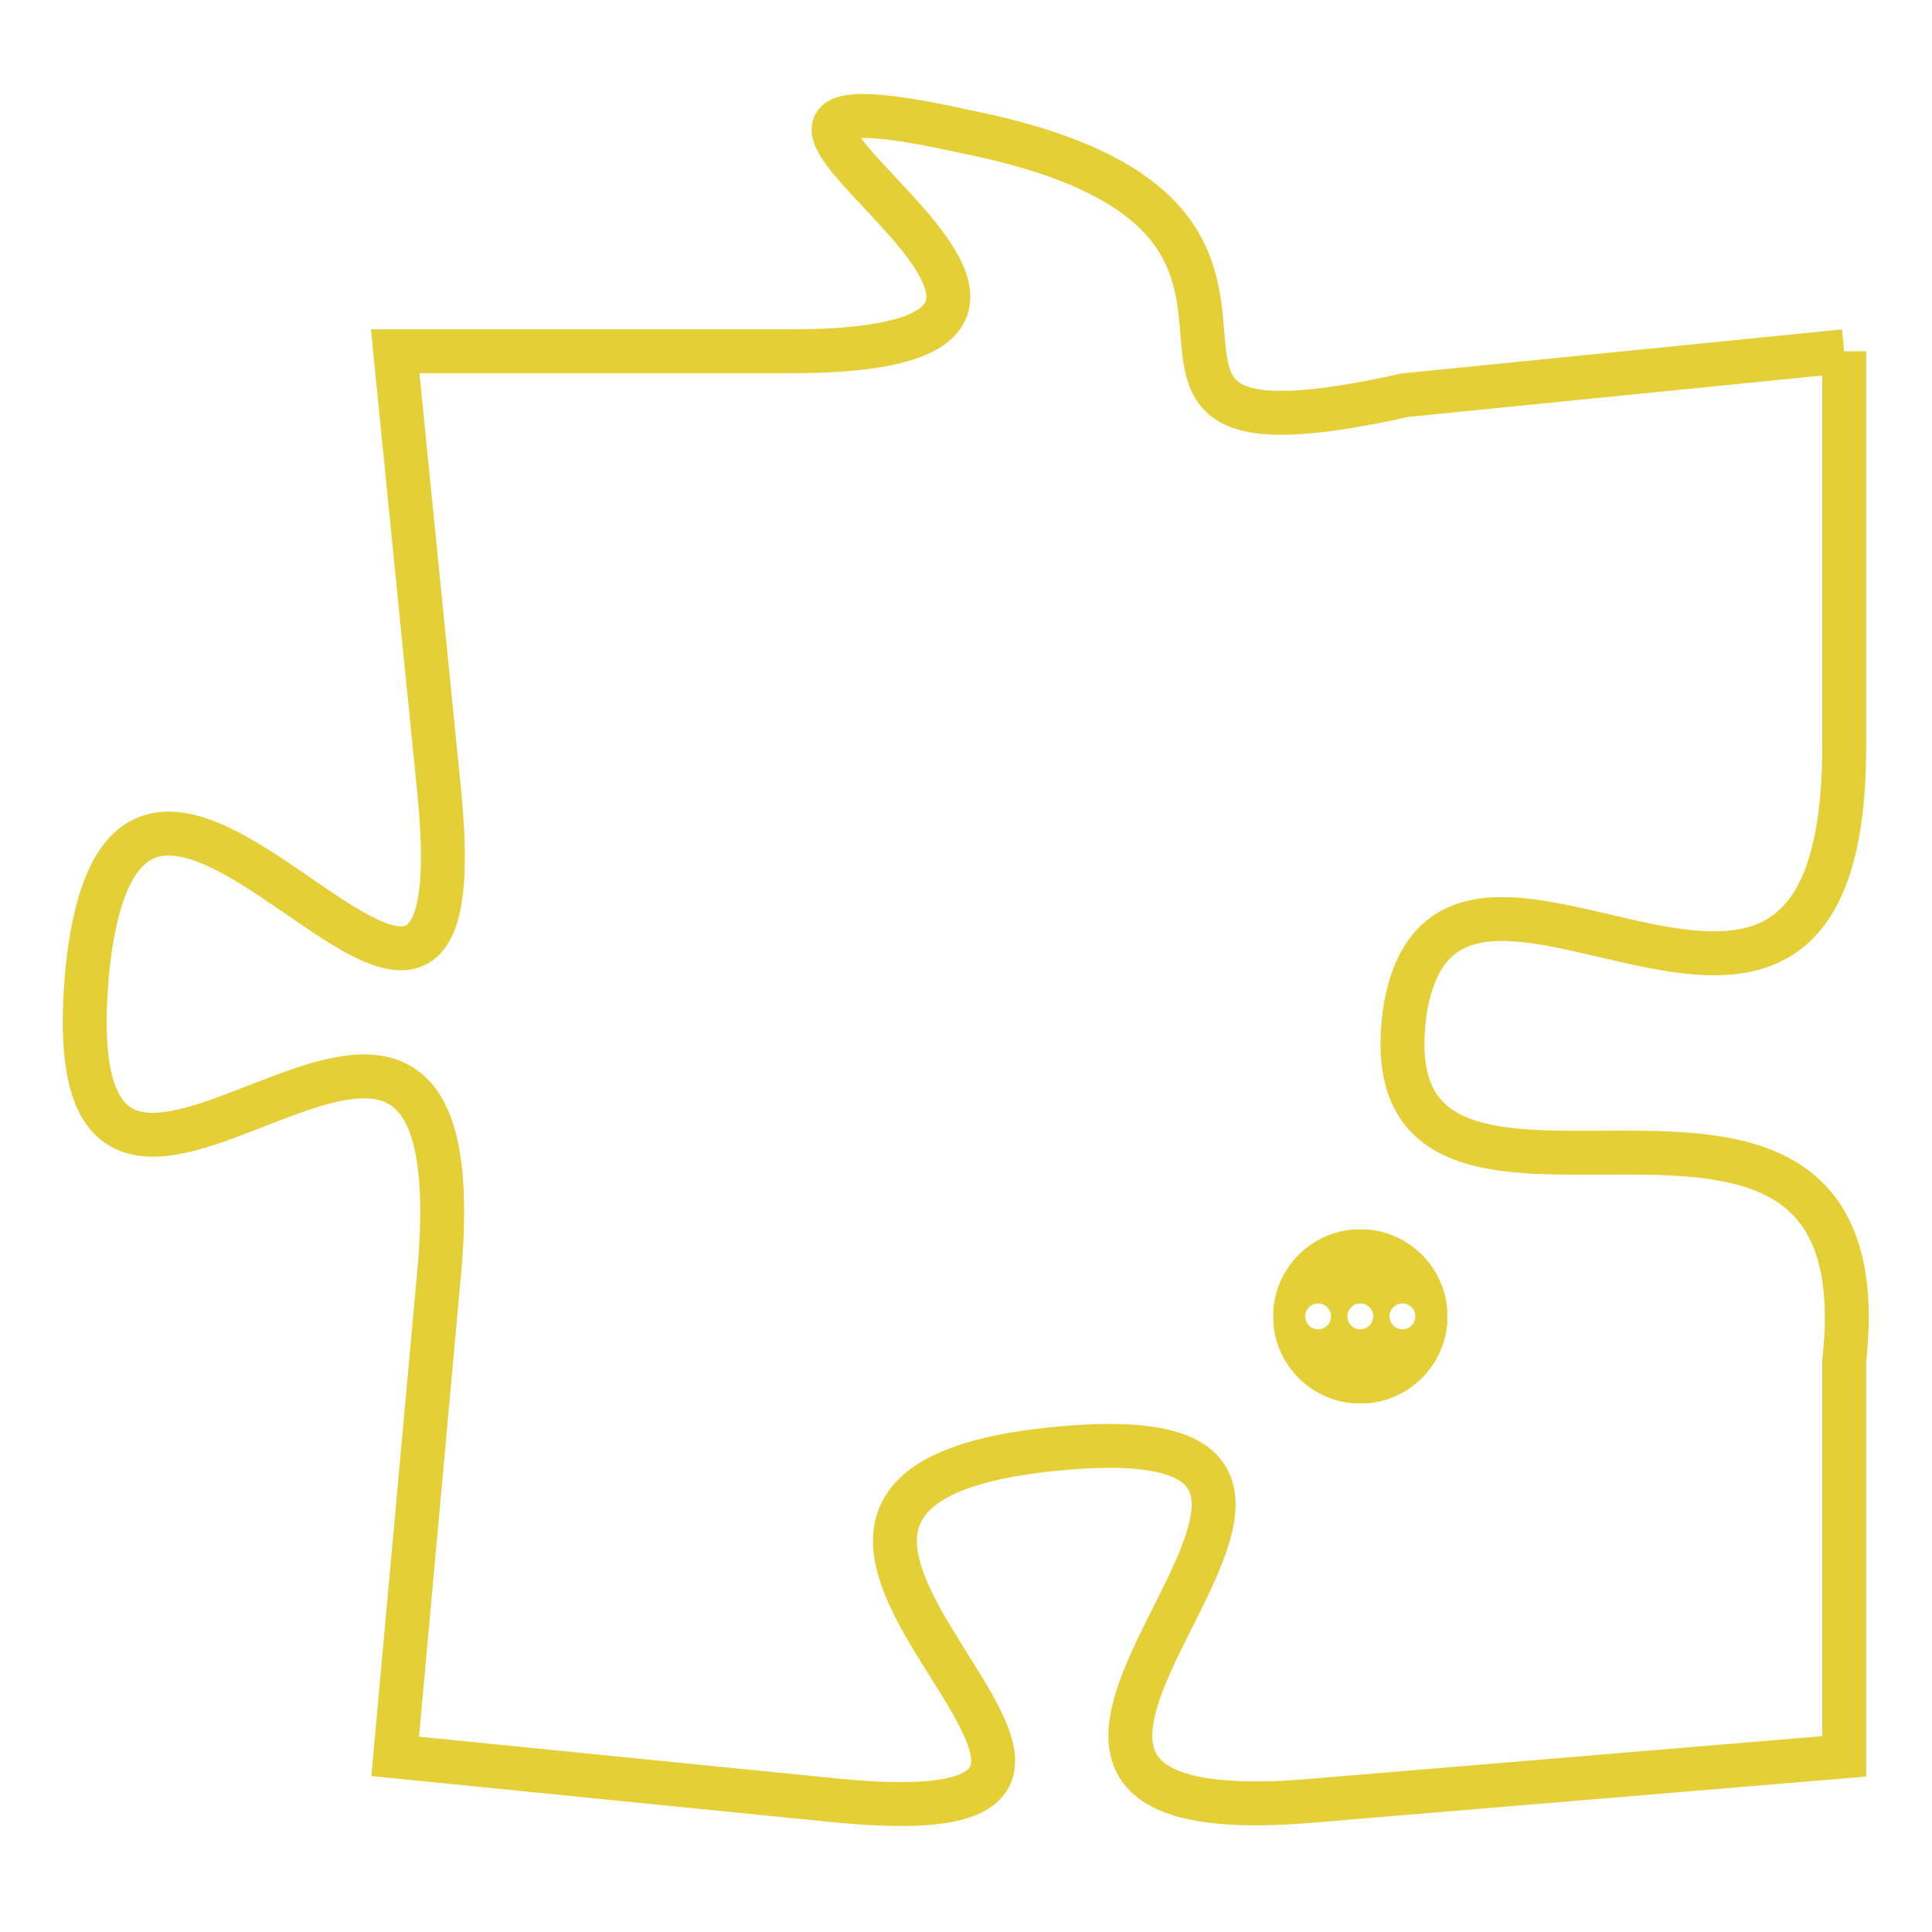 <svg version="1.1" xmlns="http://www.w3.org/2000/svg" xmlns:xlink="http://www.w3.org/1999/xlink" fill="transparent" x="0" y="0" width="350" height="350" preserveAspectRatio="xMinYMin slice"><style type="text/css">.links{fill:transparent;stroke: #E4CF37;}.links:hover{fill:#63D272; opacity:0.4;}</style><defs><g id="allt"><path id="t9140" d="M1353,2240 L1343,2241 C1334,2243 1343,2237 1333,2235 C1324,2233 1339,2240 1329,2240 L1320,2240 1320,2240 L1321,2250 C1322,2260 1314,2245 1313,2254 C1312,2264 1322,2250 1321,2261 L1320,2272 1320,2272 L1330,2273 C1340,2274 1325,2266 1335,2265 C1345,2264 1330,2274 1341,2273 L1353,2272 1353,2272 L1353,2263 C1354,2254 1342,2262 1343,2255 C1344,2249 1353,2259 1353,2249 L1353,2240"/></g><clipPath id="c" clipRule="evenodd" fill="transparent"><use href="#t9140"/></clipPath></defs><svg viewBox="1311 2232 44 43" preserveAspectRatio="xMinYMin meet"><svg width="4380" height="2430"><g><image crossorigin="anonymous" x="0" y="0" href="https://nftpuzzle.license-token.com/assets/completepuzzle.svg" width="100%" height="100%" /><g class="links"><use href="#t9140"/></g></g></svg><svg x="1340" y="2260" height="9%" width="9%" viewBox="0 0 330 330"><g><a xlink:href="https://nftpuzzle.license-token.com/" class="links"><title>See the most innovative NFT based token software licensing project</title><path fill="#E4CF37" id="more" d="M165,0C74.019,0,0,74.019,0,165s74.019,165,165,165s165-74.019,165-165S255.981,0,165,0z M85,190 c-13.785,0-25-11.215-25-25s11.215-25,25-25s25,11.215,25,25S98.785,190,85,190z M165,190c-13.785,0-25-11.215-25-25 s11.215-25,25-25s25,11.215,25,25S178.785,190,165,190z M245,190c-13.785,0-25-11.215-25-25s11.215-25,25-25 c13.785,0,25,11.215,25,25S258.785,190,245,190z"></path></a></g></svg></svg></svg>